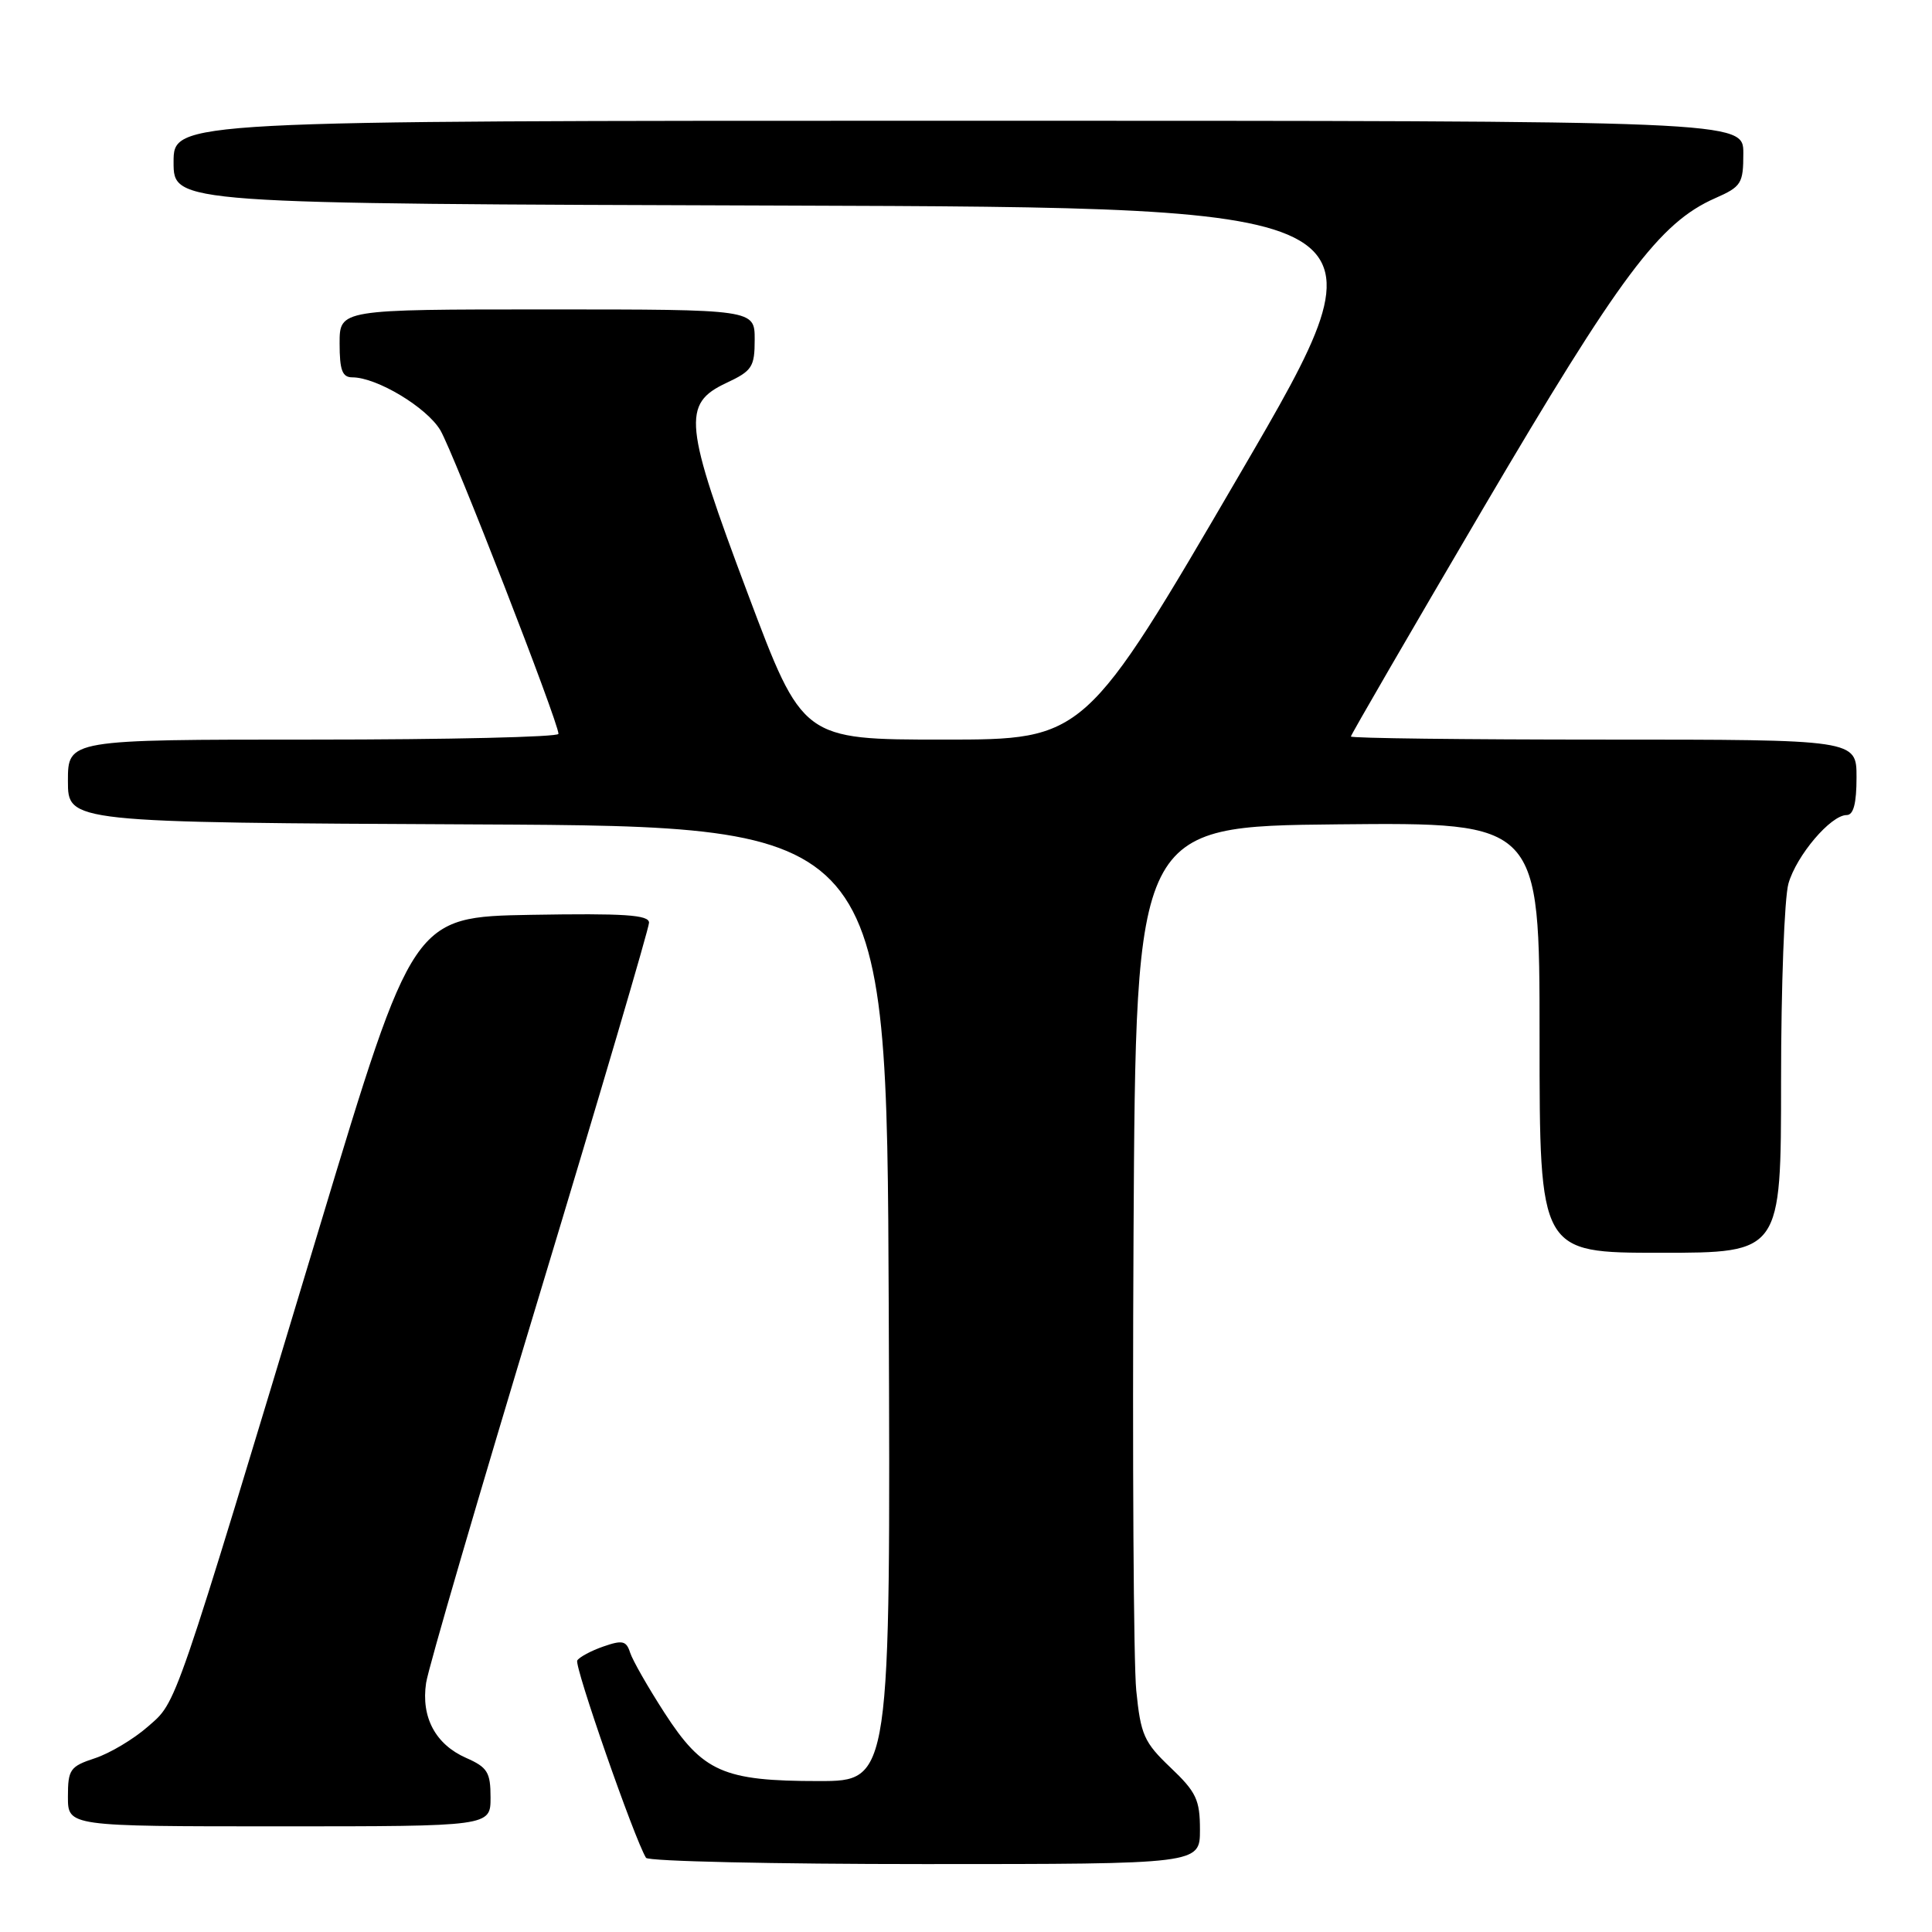 <?xml version="1.0" encoding="UTF-8" standalone="no"?>
<!DOCTYPE svg PUBLIC "-//W3C//DTD SVG 1.1//EN" "http://www.w3.org/Graphics/SVG/1.1/DTD/svg11.dtd" >
<svg xmlns="http://www.w3.org/2000/svg" xmlns:xlink="http://www.w3.org/1999/xlink" version="1.1" viewBox="0 0 256 256">
 <g >
 <path fill="currentColor"
d=" M 159.00 242.46 C 159.00 238.49 158.52 237.46 155.10 234.21 C 151.58 230.86 151.15 229.87 150.56 224.00 C 150.20 220.43 150.04 193.20 150.20 163.50 C 150.50 109.50 150.50 109.50 177.25 109.23 C 204.00 108.97 204.00 108.97 204.00 137.48 C 204.00 166.00 204.00 166.00 220.00 166.00 C 236.00 166.00 236.00 166.00 236.00 143.24 C 236.00 130.73 236.44 118.95 236.98 117.07 C 238.05 113.34 242.59 108.00 244.69 108.00 C 245.60 108.00 246.00 106.46 246.00 103.00 C 246.00 98.00 246.00 98.00 212.50 98.00 C 194.07 98.00 179.00 97.82 179.00 97.59 C 179.00 97.37 186.90 83.75 196.54 67.34 C 214.71 36.45 219.89 29.52 227.25 26.27 C 230.75 24.73 231.00 24.32 231.00 20.31 C 231.00 16.00 231.00 16.00 127.00 16.00 C 23.00 16.00 23.00 16.00 23.00 21.49 C 23.00 26.99 23.00 26.99 103.94 27.24 C 184.88 27.50 184.88 27.50 164.32 62.75 C 143.76 98.00 143.76 98.00 125.06 98.00 C 106.35 98.00 106.35 98.00 99.10 78.70 C 90.62 56.14 90.35 53.51 96.25 50.74 C 99.66 49.14 100.00 48.63 100.00 44.99 C 100.00 41.00 100.00 41.00 72.50 41.00 C 45.00 41.00 45.00 41.00 45.00 45.50 C 45.00 49.05 45.35 50.00 46.68 50.00 C 49.93 50.00 56.56 53.99 58.35 57.01 C 60.10 59.97 74.00 95.70 74.00 97.24 C 74.00 97.66 59.38 98.00 41.50 98.00 C 9.00 98.00 9.00 98.00 9.00 103.49 C 9.00 108.98 9.00 108.98 63.25 109.24 C 117.50 109.50 117.50 109.50 117.76 172.75 C 118.01 236.00 118.01 236.00 108.48 236.00 C 95.84 236.00 93.12 234.80 88.05 226.96 C 85.86 223.57 83.81 219.98 83.49 218.97 C 82.99 217.41 82.47 217.29 79.95 218.17 C 78.33 218.73 76.77 219.57 76.49 220.02 C 76.06 220.72 84.06 243.67 85.60 246.17 C 85.89 246.63 102.52 247.00 122.56 247.00 C 159.00 247.00 159.00 247.00 159.00 242.46 Z  M 65.00 238.18 C 65.00 234.84 64.60 234.18 61.76 232.93 C 57.70 231.14 55.78 227.54 56.46 223.00 C 56.74 221.07 63.51 197.91 71.49 171.53 C 79.47 145.15 86.00 122.97 86.00 122.26 C 86.00 121.22 82.71 121.01 70.37 121.22 C 54.74 121.50 54.74 121.50 42.37 162.50 C 22.77 227.48 23.50 225.36 19.59 228.79 C 17.71 230.44 14.56 232.32 12.59 232.97 C 9.28 234.06 9.00 234.46 9.00 238.08 C 9.00 242.00 9.00 242.00 37.00 242.00 C 65.00 242.00 65.00 242.00 65.00 238.18 Z "/>
</g>
</svg>